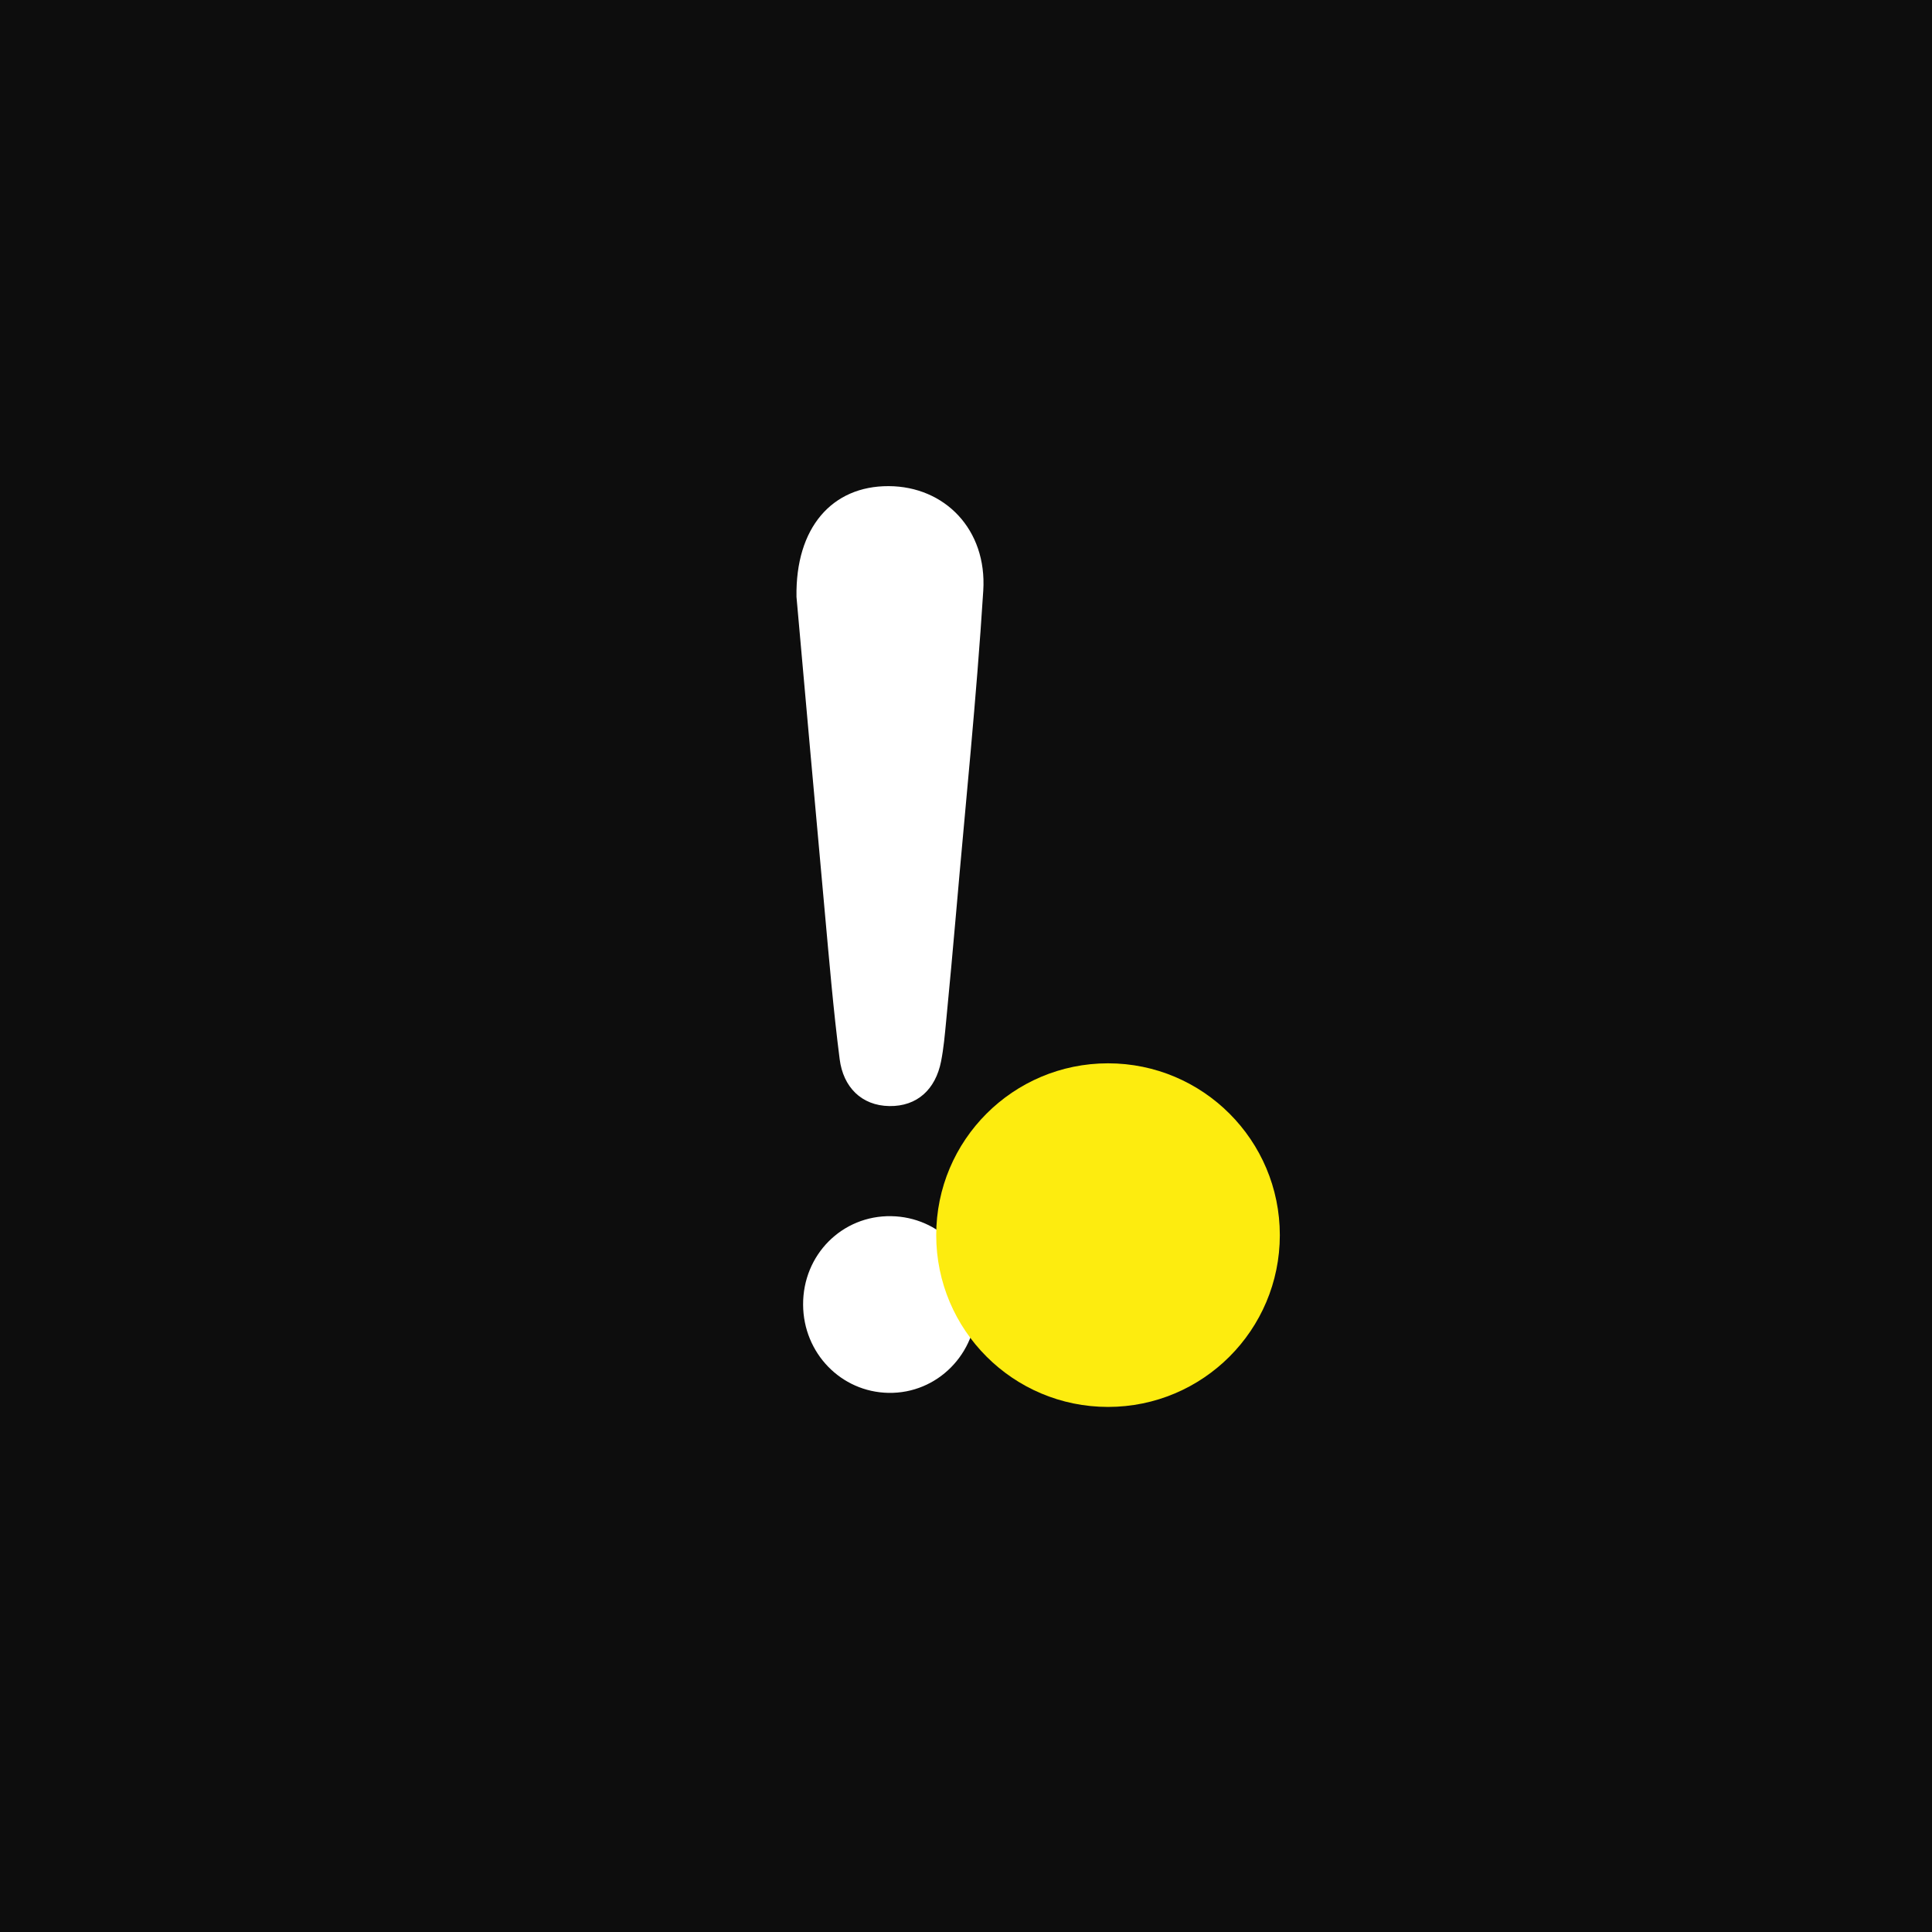 <svg id="Deafult_Theme" data-name="Deafult Theme" xmlns="http://www.w3.org/2000/svg" viewBox="0 0 1080 1080">
  <defs>
    <style>
      .cls-1 {
        fill: #0d0d0d;
      }

      .cls-2 {
        fill: #fff;
      }

      .cls-3 {
        fill: #fdec0f;
      }
    </style>
  </defs>
  <title>deafault-notifications-alert</title>
  <rect class="cls-1" width="1080" height="1080"/>
  <g>
    <g>
      <path class="cls-2" d="M445.24,333.65c-.62-38.63,19.81-62,51.49-61.9,31.39.11,55.07,24.24,52.92,58.45-3.78,60.12-10,120.1-15.19,180.14q-2.64,30.3-5.57,60.58c-.72,7.48-1.37,15-2.82,22.38-3.1,15.65-13.34,25.21-28.87,25-15.72-.23-25.84-10.72-27.82-26.19-3.54-27.57-5.85-55.3-8.38-83C455.56,449.66,450.31,390.2,445.24,333.65Z"/>
      <path class="cls-2" d="M546,728.8c.09,28-22.1,50.34-49.37,49.82-26.52-.51-47.55-22.23-47.69-49.27-.16-27.92,21.83-50,49.3-49.5C525,680.32,546,701.79,546,728.8Z"/>
    </g>
    <circle class="cls-3" cx="619.39" cy="690.44" r="96.04"/>
  </g>
</svg>
